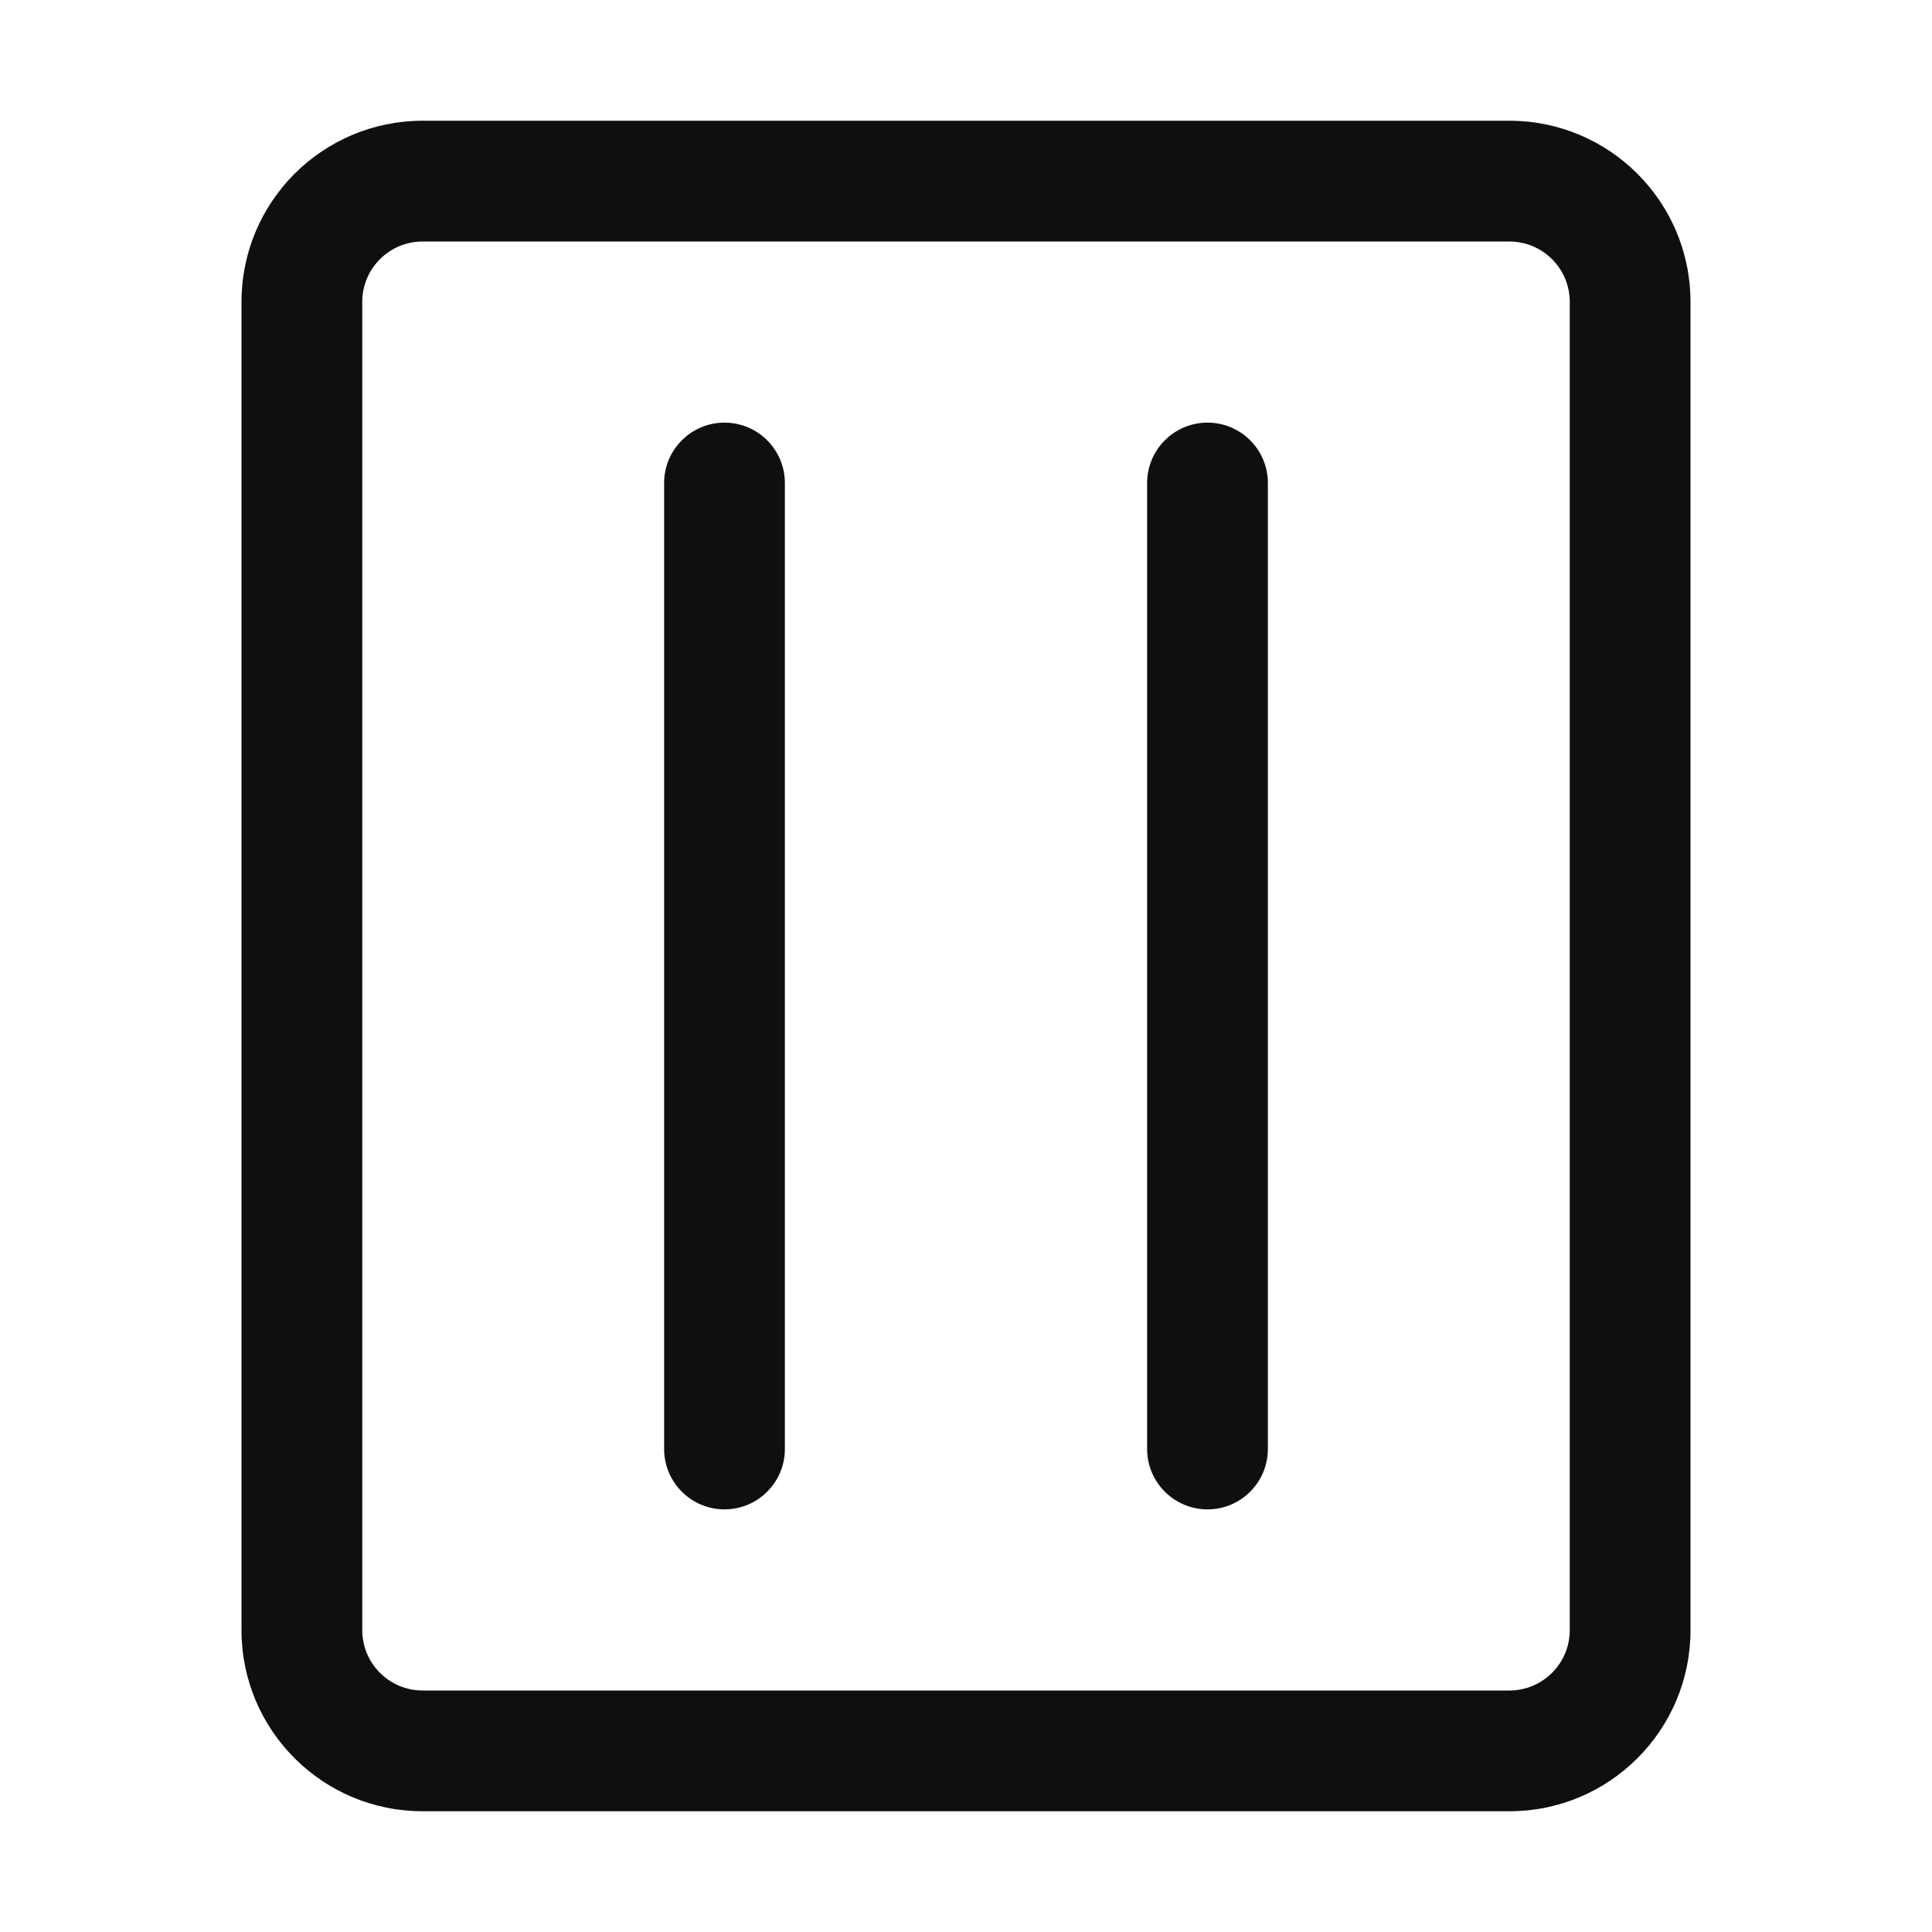 <svg width="32" height="32" viewBox="0 0 32 32" fill="none" xmlns="http://www.w3.org/2000/svg">
<path d="M7 2C5.343 2 4 3.343 4 5V27C4 28.657 5.343 30 7 30H25C26.657 30 28 28.657 28 27V5C28 3.343 26.657 2 25 2H7ZM6 5C6 4.448 6.448 4 7 4H25C25.552 4 26 4.448 26 5V27C26 27.552 25.552 28 25 28H7C6.448 28 6 27.552 6 27V5ZM12 25C11.448 25 11 24.552 11 24L11 8C11 7.448 11.448 7 12 7C12.552 7 13 7.448 13 8L13 24C13 24.552 12.552 25 12 25ZM20 25C19.448 25 19 24.552 19 24L19 8C19 7.448 19.448 7 20 7C20.552 7 21 7.448 21 8V24C21 24.552 20.552 25 20 25Z" fill="#0F0F0F"/>
</svg>
